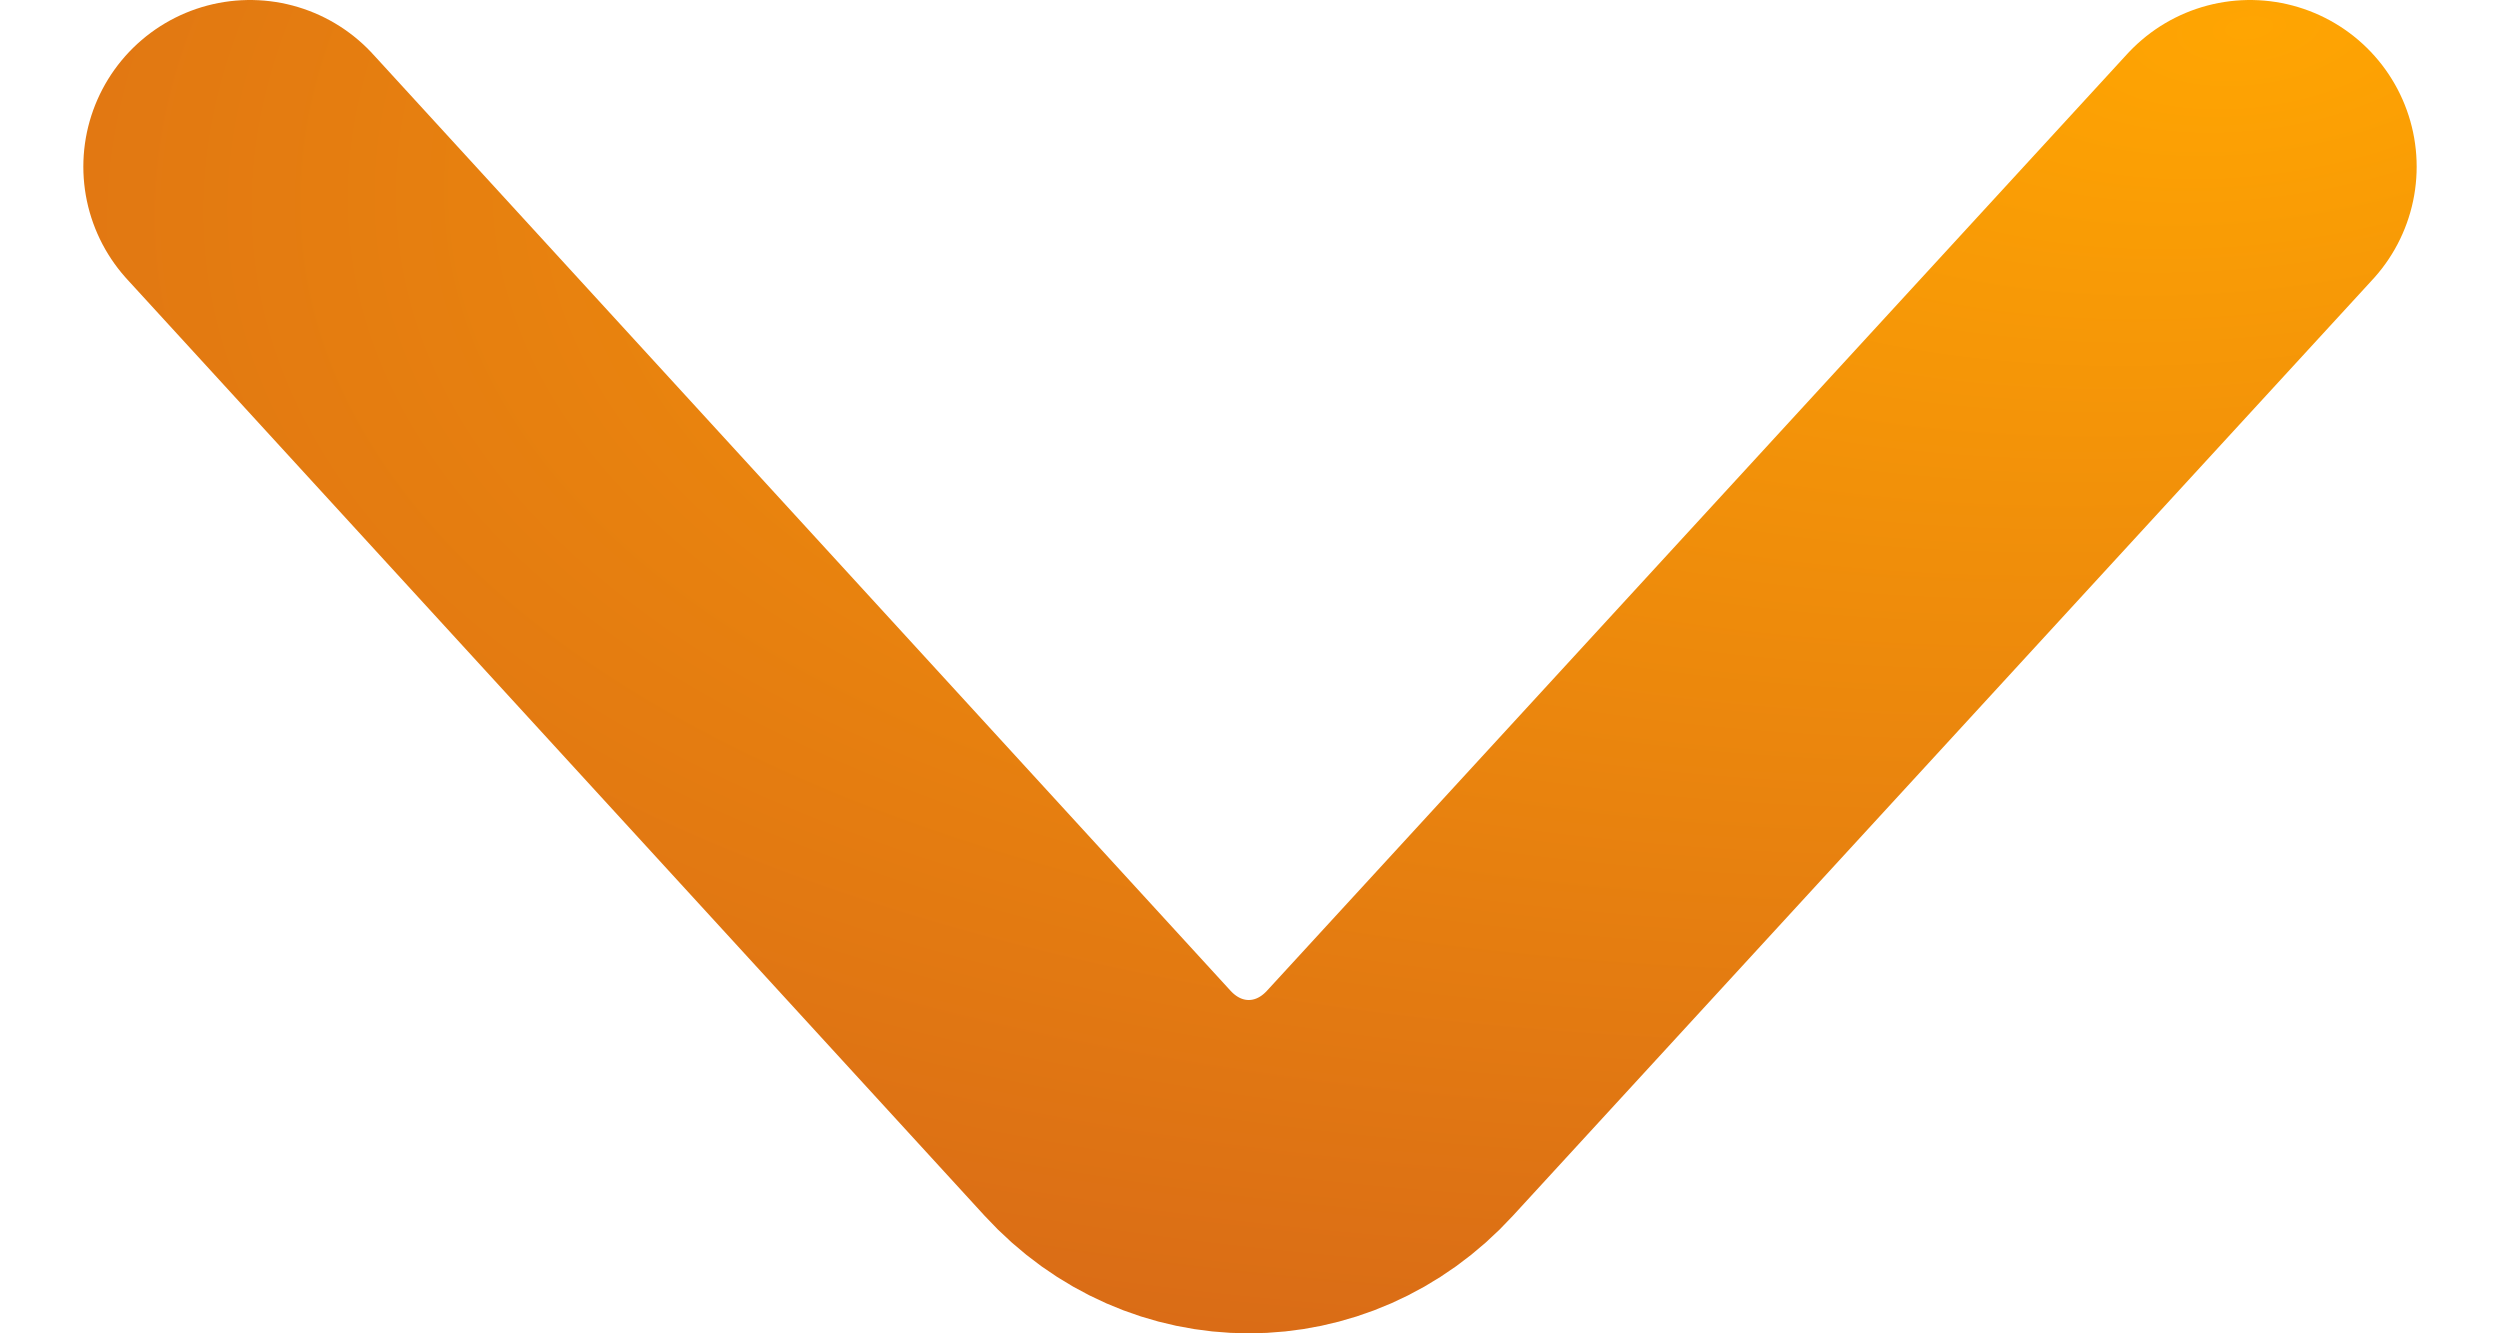 <svg width="15" height="8" viewBox="0 0 15 8" fill="none" xmlns="http://www.w3.org/2000/svg">
<path id="Vector" d="M1.5 1L6.645 6.619C7.11 7.127 7.875 7.127 8.34 6.619L13.5 1" stroke="url(#paint0_angular_2013_2813)" stroke-width="2" stroke-miterlimit="10" stroke-linecap="round" stroke-linejoin="round"/>
<defs>
<radialGradient id="paint0_angular_2013_2813" cx="0" cy="0" r="1" gradientUnits="userSpaceOnUse" gradientTransform="translate(13.5 0.22) rotate(-96.554) scale(11.354 24.262)">
<stop stop-color="#FFA502"/>
<stop offset="1" stop-color="#C85120"/>
</radialGradient>
</defs>
</svg>
